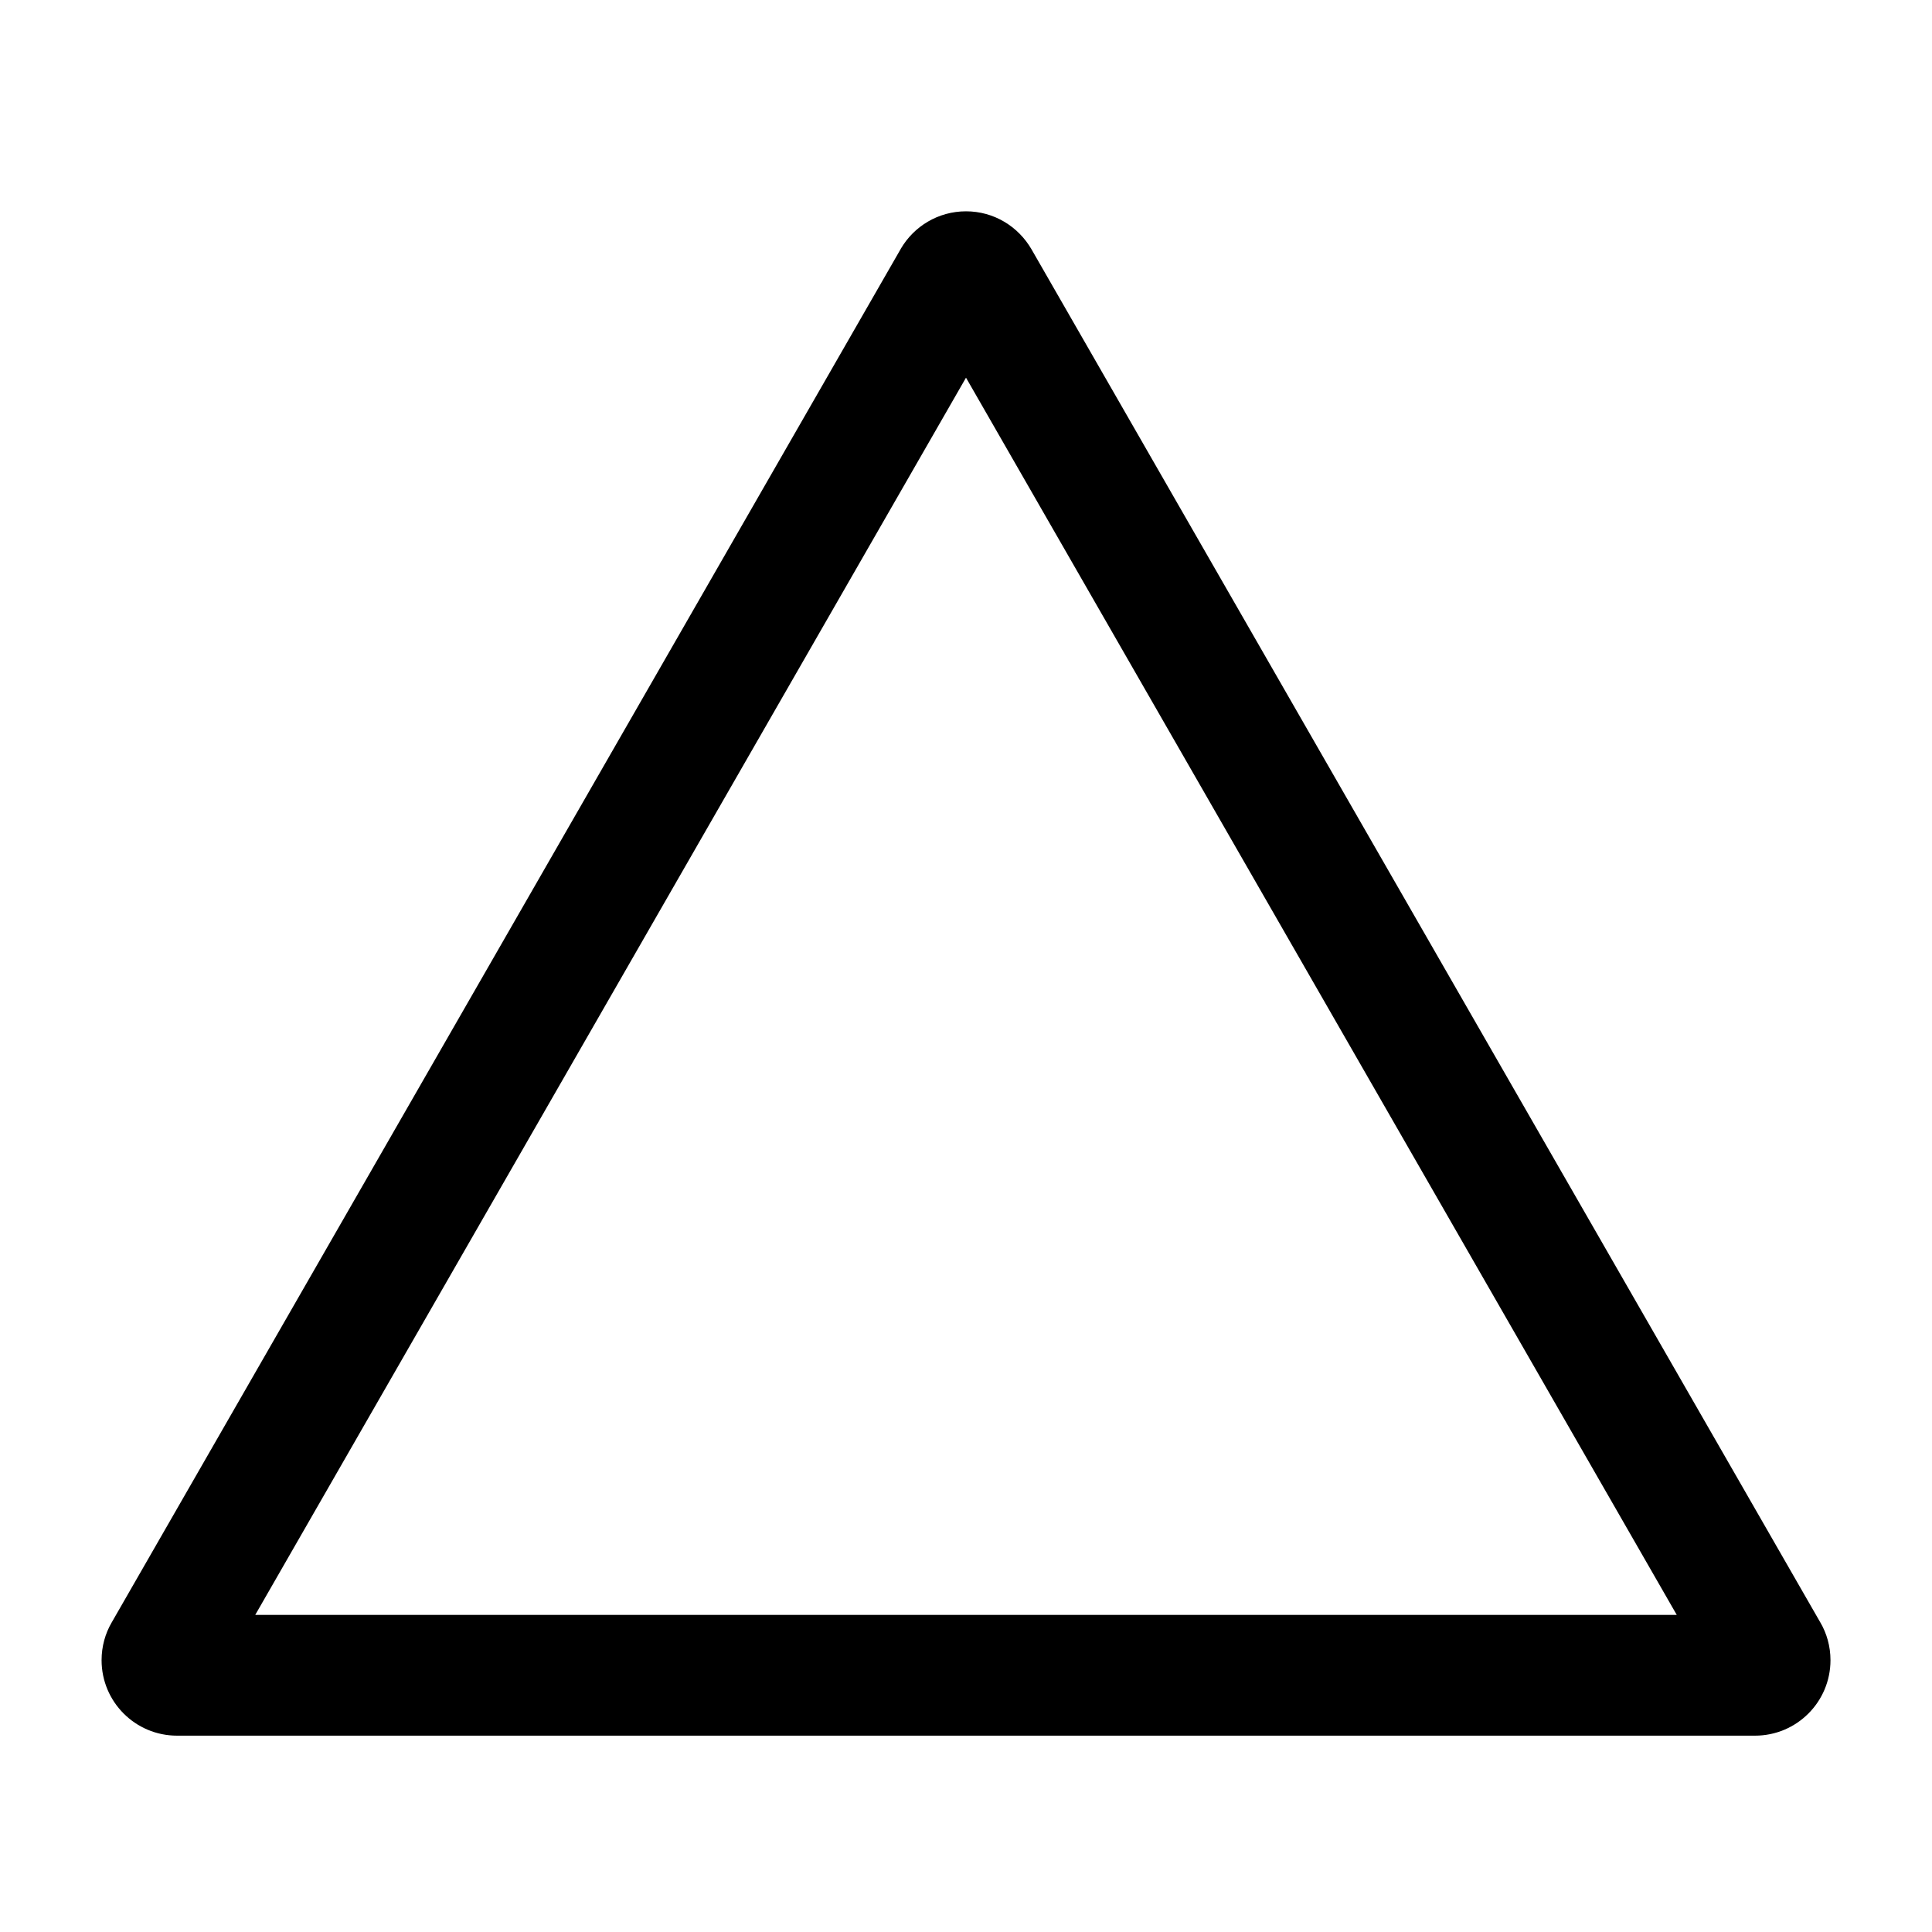 <!-- Generated by IcoMoon.io -->
<svg version="1.1" xmlns="http://www.w3.org/2000/svg" width="64" height="64" viewBox="0 0 64 64">
<title>triangle</title>
<path d="M34.168 8.255c-0.44-0.755-1.245-1.255-2.168-1.255s-1.728 0.5-2.161 1.243l-0.006 0.012-26.136 45.496c-0.209 0.358-0.332 0.787-0.332 1.245 0 1.381 1.119 2.5 2.5 2.5 0 0 0 0 0 0h52.272c1.381 0 2.5-1.119 2.5-2.5 0-0.458-0.123-0.888-0.339-1.257l0.006 0.012zM8.455 53.496l23.545-40.985 23.545 40.985z"></path>
</svg>
